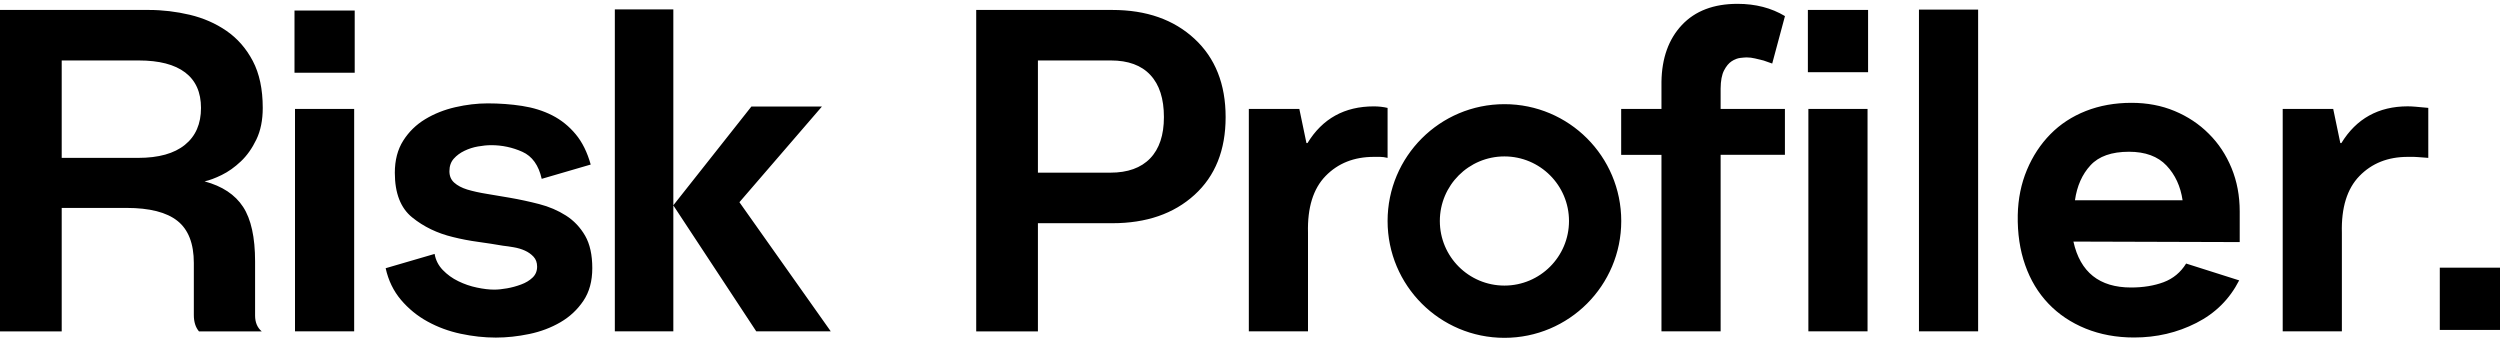 <?xml version="1.0" encoding="utf-8"?>
<!-- Generator: Adobe Illustrator 25.2.3, SVG Export Plug-In . SVG Version: 6.00 Build 0)  -->
<svg version="1.1" id="Layer_1" xmlns="http://www.w3.org/2000/svg" xmlns:xlink="http://www.w3.org/1999/xlink" x="0px" y="0px"
	 viewBox="0 0 600 82" style="enable-background:new 0 0 600 82;" xml:space="preserve">
<path d="M177.46,48.53l21.92,30.99H181.5l-19.91-30.24l18.75-23.72h16.93L177.46,48.53z M147.56,2.26v77.26h14.04V49.28V2.26H147.56
	z M286.68,9.31c4.98,4.61,7.47,10.88,7.47,18.79c0,7.92-2.49,14.14-7.47,18.67c-4.98,4.53-11.55,6.8-19.71,6.8H249.1v25.96h-14.81
	V2.39h32.69C275.13,2.39,281.7,4.7,286.68,9.31z M279.34,28.1c0-4.41-1.08-7.78-3.25-10.1c-2.16-2.33-5.33-3.49-9.49-3.49H249.1
	v26.93h17.39c4.16,0,7.34-1.14,9.55-3.43C278.23,35.73,279.34,32.43,279.34,28.1z M70.68,17.46h14.45V2.52H70.68V17.46z
	 M135.83,51.73c-1.92-1.22-4.06-2.14-6.43-2.75c-2.37-0.61-4.73-1.12-7.1-1.53c-1.88-0.32-3.69-0.63-5.45-0.92
	c-1.76-0.28-3.33-0.63-4.71-1.04c-1.31-0.41-2.35-0.96-3.12-1.65c-0.78-0.69-1.16-1.61-1.16-2.75c0-1.23,0.35-2.22,1.04-3
	c0.69-0.78,1.55-1.41,2.57-1.9c1.02-0.49,2.1-0.84,3.24-1.04c1.14-0.2,2.2-0.31,3.18-0.31c2.61,0,5.1,0.53,7.47,1.59
	c2.37,1.06,3.92,3.23,4.65,6.49l11.76-3.43c-0.82-2.94-2.02-5.37-3.61-7.28c-1.59-1.91-3.47-3.43-5.63-4.53
	c-2.16-1.1-4.57-1.85-7.23-2.26c-2.65-0.41-5.41-0.61-8.26-0.61c-2.53,0-5.12,0.31-7.78,0.92c-2.65,0.61-5.06,1.57-7.22,2.88
	c-2.16,1.31-3.92,3.02-5.26,5.14c-1.35,2.12-2.02,4.7-2.02,7.71c0,4.9,1.39,8.47,4.16,10.71c2.77,2.25,6.04,3.82,9.79,4.72
	c1.96,0.49,3.98,0.88,6.06,1.16c2.08,0.29,4.06,0.59,5.94,0.92c0.73,0.08,1.59,0.2,2.57,0.37c0.98,0.17,1.88,0.43,2.69,0.8
	c0.82,0.37,1.51,0.86,2.08,1.47c0.57,0.61,0.86,1.41,0.86,2.39c0,1.06-0.37,1.94-1.1,2.63c-0.73,0.7-1.65,1.25-2.75,1.65
	c-1.1,0.41-2.23,0.72-3.37,0.92c-1.15,0.2-2.16,0.31-3.06,0.31c-1.22,0-2.61-0.16-4.16-0.49c-1.55-0.32-3.04-0.83-4.47-1.53
	c-1.43-0.69-2.67-1.59-3.73-2.69c-1.06-1.1-1.71-2.39-1.96-3.86l-11.75,3.43c0.65,2.94,1.88,5.47,3.67,7.59
	c1.8,2.12,3.92,3.86,6.37,5.2c2.45,1.35,5.1,2.33,7.96,2.94c2.86,0.61,5.67,0.92,8.45,0.92c2.61,0,5.28-0.29,8.02-0.86
	c2.73-0.57,5.22-1.51,7.47-2.82c2.24-1.3,4.08-3.02,5.51-5.14c1.43-2.12,2.14-4.73,2.14-7.84c0-3.18-0.57-5.77-1.71-7.77
	C139.27,54.57,137.74,52.95,135.83,51.73z M53.2,42c-1.59,0.78-2.96,1.28-4.1,1.53c4.24,1.14,7.32,3.18,9.24,6.12
	c1.92,2.94,2.88,7.31,2.88,13.1v12.98c0,1.63,0.53,2.9,1.59,3.8H47.75c-0.82-0.98-1.23-2.28-1.23-3.92V63.12
	c0-4.65-1.31-8.02-3.92-10.1c-2.61-2.08-6.7-3.12-12.24-3.12H14.81v29.63H0V2.39h35.75c3.26,0,6.53,0.39,9.8,1.16
	c3.26,0.78,6.2,2.06,8.81,3.86s4.72,4.2,6.31,7.22c1.59,3.02,2.39,6.78,2.39,11.26c0,2.94-0.51,5.47-1.53,7.59
	c-1.02,2.12-2.26,3.88-3.73,5.26C56.32,40.14,54.79,41.22,53.2,42z M48.24,25.9c0-3.75-1.27-6.59-3.8-8.51
	c-2.53-1.92-6.24-2.88-11.14-2.88H14.81v23.38h18.36c4.9,0,8.63-1.04,11.2-3.12C46.95,32.69,48.24,29.73,48.24,25.9z M70.8,79.52H85
	V26.14H70.8V79.52z M333.02,25.9c-1.06-0.25-2.16-0.37-3.31-0.37c-7.02,0-12.33,2.94-15.91,8.81h-0.25l-1.71-8.2h-12.12v53.38h14.2
	V55.89c-0.16-6.04,1.24-10.59,4.22-13.65c2.98-3.06,6.83-4.59,11.57-4.59h1.53c0.53,0,1.12,0.08,1.78,0.24V25.9z M535.57,40.34
	c1.31,3.18,1.96,6.65,1.96,10.41v7.35l-39.91-0.12c1.63,7.35,6.24,11.02,13.83,11.02c2.94,0,5.55-0.43,7.83-1.28
	c2.28-0.86,4.08-2.35,5.39-4.47l12.73,4.04c-2.29,4.49-5.71,7.9-10.29,10.22c-4.57,2.33-9.55,3.49-14.93,3.49
	c-4.25,0-8.12-0.72-11.63-2.14c-3.51-1.43-6.49-3.43-8.94-6c-2.45-2.57-4.31-5.65-5.57-9.25c-1.27-3.59-1.86-7.59-1.78-12
	c0.08-3.92,0.82-7.53,2.2-10.83c1.39-3.31,3.26-6.16,5.63-8.57c2.37-2.41,5.2-4.26,8.51-5.57c3.3-1.3,6.96-1.96,10.96-1.96
	c3.75,0,7.2,0.65,10.34,1.96c3.14,1.31,5.88,3.12,8.2,5.45C532.45,34.41,534.26,37.16,535.57,40.34z M523.82,48.06
	c-0.49-3.35-1.77-6.12-3.86-8.33c-2.08-2.2-5.08-3.31-9-3.31c-4.16,0-7.24,1.08-9.24,3.25c-2,2.16-3.24,4.96-3.73,8.39H523.82z
	 M433.89,17.33h14.45V2.39h-14.45V17.33z M460.55,79.52h14.2V2.31h-14.2V79.52z M561.93,34.34h-0.25l-1.71-8.2h-12.12v53.38h14.2
	V55.89c-0.16-6.04,1.24-10.59,4.22-13.65c2.98-3.06,6.83-4.59,11.57-4.59h1.53c0.53,0,1.12,0.08,3.42,0.24v-12
	c-2.71-0.25-3.81-0.37-4.95-0.37C570.83,25.53,565.52,28.47,561.93,34.34z M389.1,53.04c0,15.49-12.55,28.04-28.04,28.04
	c-15.49,0-28.04-12.55-28.04-28.04s12.55-28.04,28.04-28.04C376.55,24.99,389.1,37.55,389.1,53.04z M376.56,53.04
	c0-8.56-6.94-15.5-15.5-15.5s-15.5,6.94-15.5,15.5s6.94,15.5,15.5,15.5S376.56,61.6,376.56,53.04z M585.55,64.24v14.94H600V64.24
	H585.55z M413.77,16.9c0.53-1.02,1.14-1.75,1.83-2.2c0.69-0.45,1.39-0.72,2.08-0.8c0.69-0.08,1.2-0.12,1.53-0.12
	c0.65,0,1.33,0.08,2.02,0.25c0.69,0.16,1.37,0.33,2.02,0.49c0.73,0.25,1.43,0.49,2.08,0.73l3.06-11.39
	c-3.27-1.96-7.06-2.94-11.39-2.94c-5.71,0-10.16,1.69-13.35,5.08c-3.18,3.39-4.82,7.94-4.9,13.65v6.49h-9.67v11.02h9.67v42.36h14.2
	V37.16h15.43V26.14h-15.43v-4.9C412.97,19.37,413.24,17.92,413.77,16.9z M434.01,79.52h14.2V26.14h-14.2V79.52z"/>
</svg>
